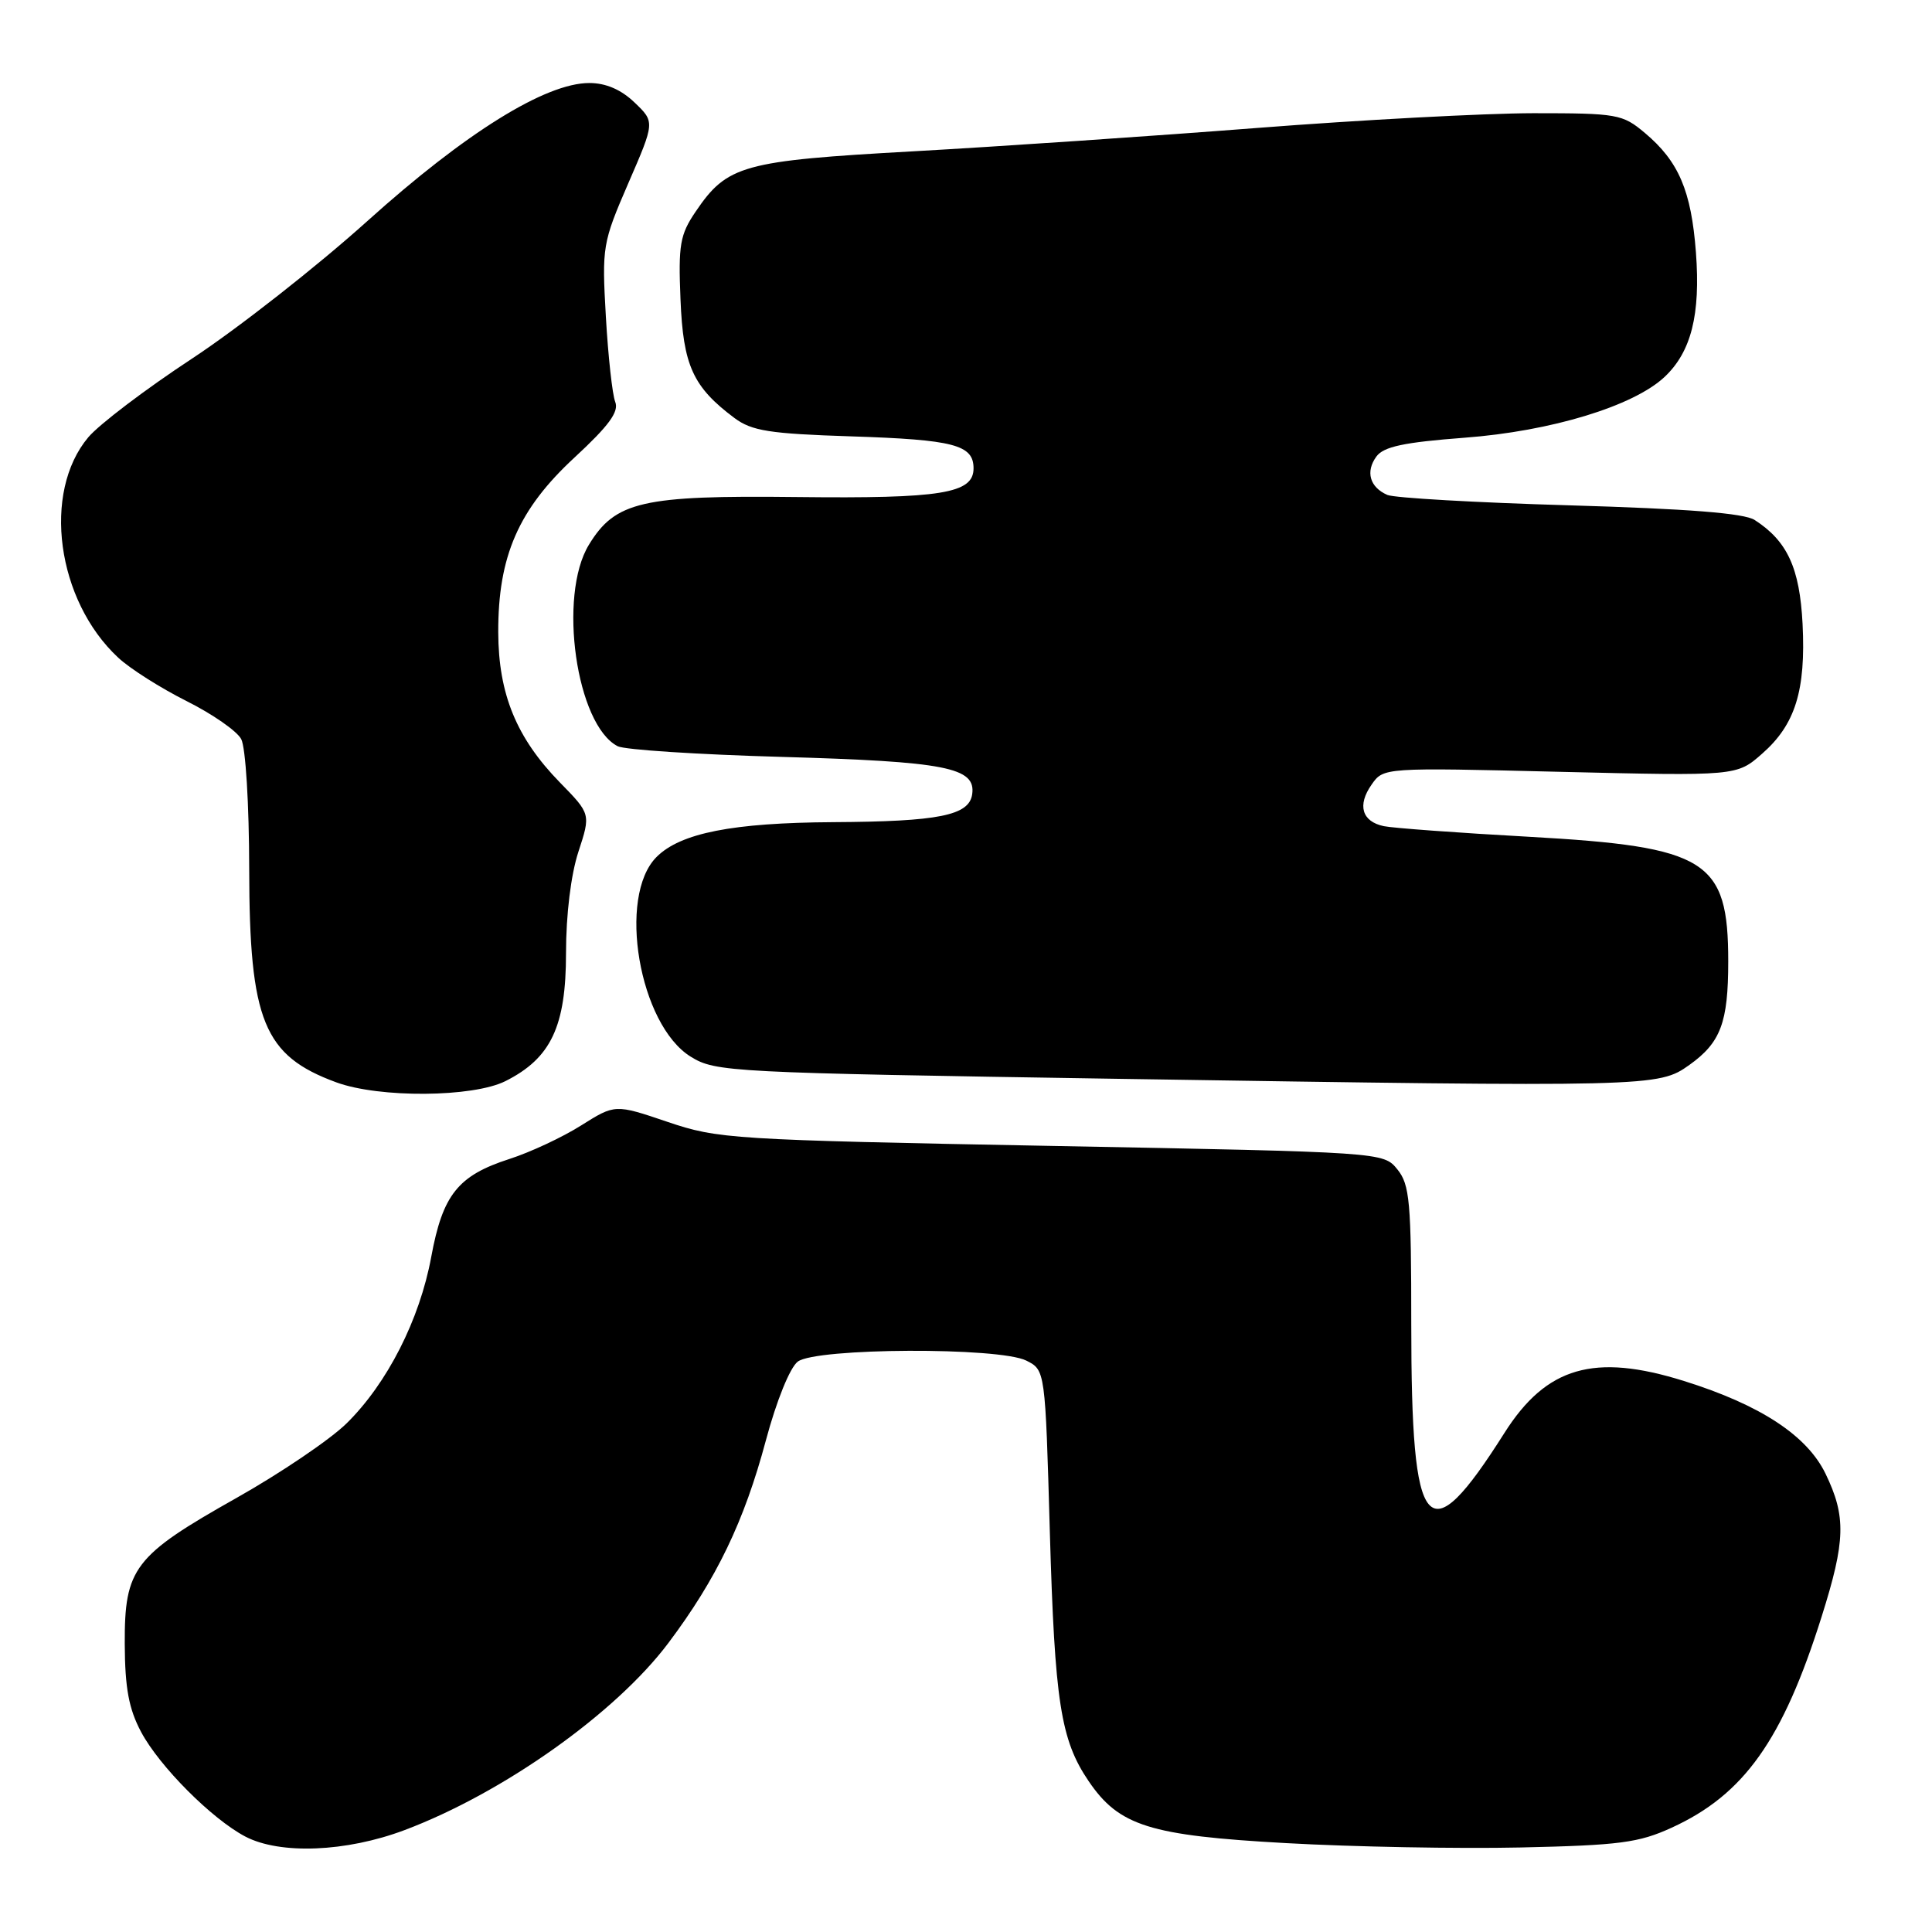 <?xml version="1.0" encoding="UTF-8" standalone="no"?>
<!DOCTYPE svg PUBLIC "-//W3C//DTD SVG 1.1//EN" "http://www.w3.org/Graphics/SVG/1.1/DTD/svg11.dtd" >
<svg xmlns="http://www.w3.org/2000/svg" xmlns:xlink="http://www.w3.org/1999/xlink" version="1.1" viewBox="0 0 256 256">
 <g >
 <path fill="currentColor"
d=" M 53.60 242.50 C 66.65 237.59 81.57 227.01 88.56 217.71 C 94.94 209.22 98.61 201.60 101.48 190.87 C 102.89 185.60 104.67 181.21 105.71 180.42 C 108.13 178.59 132.41 178.48 136.00 180.29 C 138.50 181.55 138.50 181.55 139.11 203.03 C 139.76 225.52 140.54 230.55 144.25 236.01 C 148.28 241.95 152.33 243.22 170.37 244.22 C 179.24 244.72 193.25 244.98 201.50 244.80 C 214.58 244.51 217.14 244.18 221.50 242.18 C 231.09 237.80 236.22 230.58 241.38 214.20 C 244.55 204.15 244.64 200.95 241.89 195.27 C 239.44 190.21 233.25 186.15 223.14 182.99 C 211.24 179.26 204.90 181.10 199.34 189.88 C 189.07 206.09 187.00 203.67 187.00 175.46 C 187.00 159.23 186.80 156.97 185.16 154.95 C 183.31 152.67 183.31 152.67 139.34 151.84 C 96.93 151.04 95.13 150.92 88.44 148.65 C 81.50 146.30 81.50 146.30 77.00 149.13 C 74.53 150.69 70.25 152.69 67.50 153.57 C 60.68 155.77 58.66 158.30 57.14 166.55 C 55.61 174.86 51.31 183.31 45.92 188.61 C 43.74 190.75 37.17 195.20 31.31 198.50 C 17.75 206.14 16.49 207.79 16.53 217.83 C 16.56 223.70 17.07 226.44 18.70 229.50 C 21.14 234.07 28.07 241.02 32.50 243.35 C 37.10 245.76 45.87 245.41 53.60 242.50 Z  M 66.98 143.25 C 73.01 140.22 75.00 136.01 75.00 126.29 C 75.00 121.20 75.65 115.90 76.64 112.87 C 78.28 107.86 78.28 107.86 74.19 103.68 C 68.44 97.79 66.05 91.98 66.02 83.79 C 65.99 73.70 68.70 67.49 76.13 60.62 C 80.68 56.41 82.04 54.56 81.52 53.25 C 81.14 52.29 80.58 47.21 80.28 41.96 C 79.75 32.69 79.83 32.19 83.25 24.29 C 86.78 16.16 86.78 16.16 84.08 13.58 C 82.30 11.87 80.28 11.00 78.09 11.00 C 72.28 11.00 61.68 17.59 48.69 29.28 C 41.99 35.31 31.51 43.53 25.41 47.54 C 19.31 51.55 13.14 56.23 11.70 57.94 C 5.56 65.24 7.50 79.55 15.66 87.14 C 17.22 88.60 21.30 91.18 24.71 92.89 C 28.13 94.60 31.39 96.86 31.96 97.93 C 32.55 99.02 33.01 106.56 33.02 115.18 C 33.05 135.27 34.94 139.89 44.57 143.42 C 50.28 145.51 62.66 145.42 66.98 143.25 Z  M 223.85 141.11 C 228.00 138.15 229.00 135.49 229.00 127.39 C 229.00 113.95 226.20 112.20 202.65 110.88 C 193.22 110.36 184.54 109.72 183.36 109.47 C 180.46 108.86 179.82 106.70 181.74 103.97 C 183.32 101.70 183.32 101.70 206.72 102.27 C 230.13 102.83 230.13 102.83 233.50 99.86 C 237.89 96.01 239.29 91.49 238.85 82.67 C 238.47 75.25 236.83 71.69 232.50 68.90 C 231.11 68.00 223.69 67.42 208.00 66.96 C 195.62 66.60 184.75 65.98 183.83 65.58 C 181.50 64.56 180.91 62.50 182.38 60.49 C 183.34 59.18 186.02 58.61 194.06 58.00 C 205.52 57.14 216.43 53.82 220.56 49.95 C 224.10 46.62 225.34 41.69 224.72 33.45 C 224.10 25.27 222.44 21.39 217.96 17.62 C 214.99 15.12 214.31 15.00 203.17 15.00 C 196.75 15.01 180.25 15.89 166.50 16.96 C 152.75 18.03 132.28 19.42 121.00 20.05 C 98.39 21.31 96.36 21.87 92.17 28.05 C 90.10 31.10 89.87 32.44 90.17 39.68 C 90.52 48.44 91.82 51.28 97.32 55.39 C 99.62 57.10 101.95 57.47 112.76 57.82 C 126.41 58.26 129.00 58.94 129.00 62.06 C 129.00 65.39 124.77 66.08 105.59 65.86 C 85.09 65.62 81.53 66.44 78.03 72.19 C 73.91 78.94 76.36 96.07 81.85 98.88 C 82.76 99.35 92.50 99.98 103.50 100.29 C 125.35 100.91 129.33 101.69 128.82 105.24 C 128.42 108.06 124.40 108.86 110.39 108.94 C 97.07 109.02 90.17 110.38 87.00 113.55 C 81.77 118.78 84.68 135.79 91.53 140.02 C 94.82 142.05 96.59 142.14 148.21 142.95 C 219.06 144.05 219.74 144.04 223.85 141.11 Z "/>
</g>
</svg>